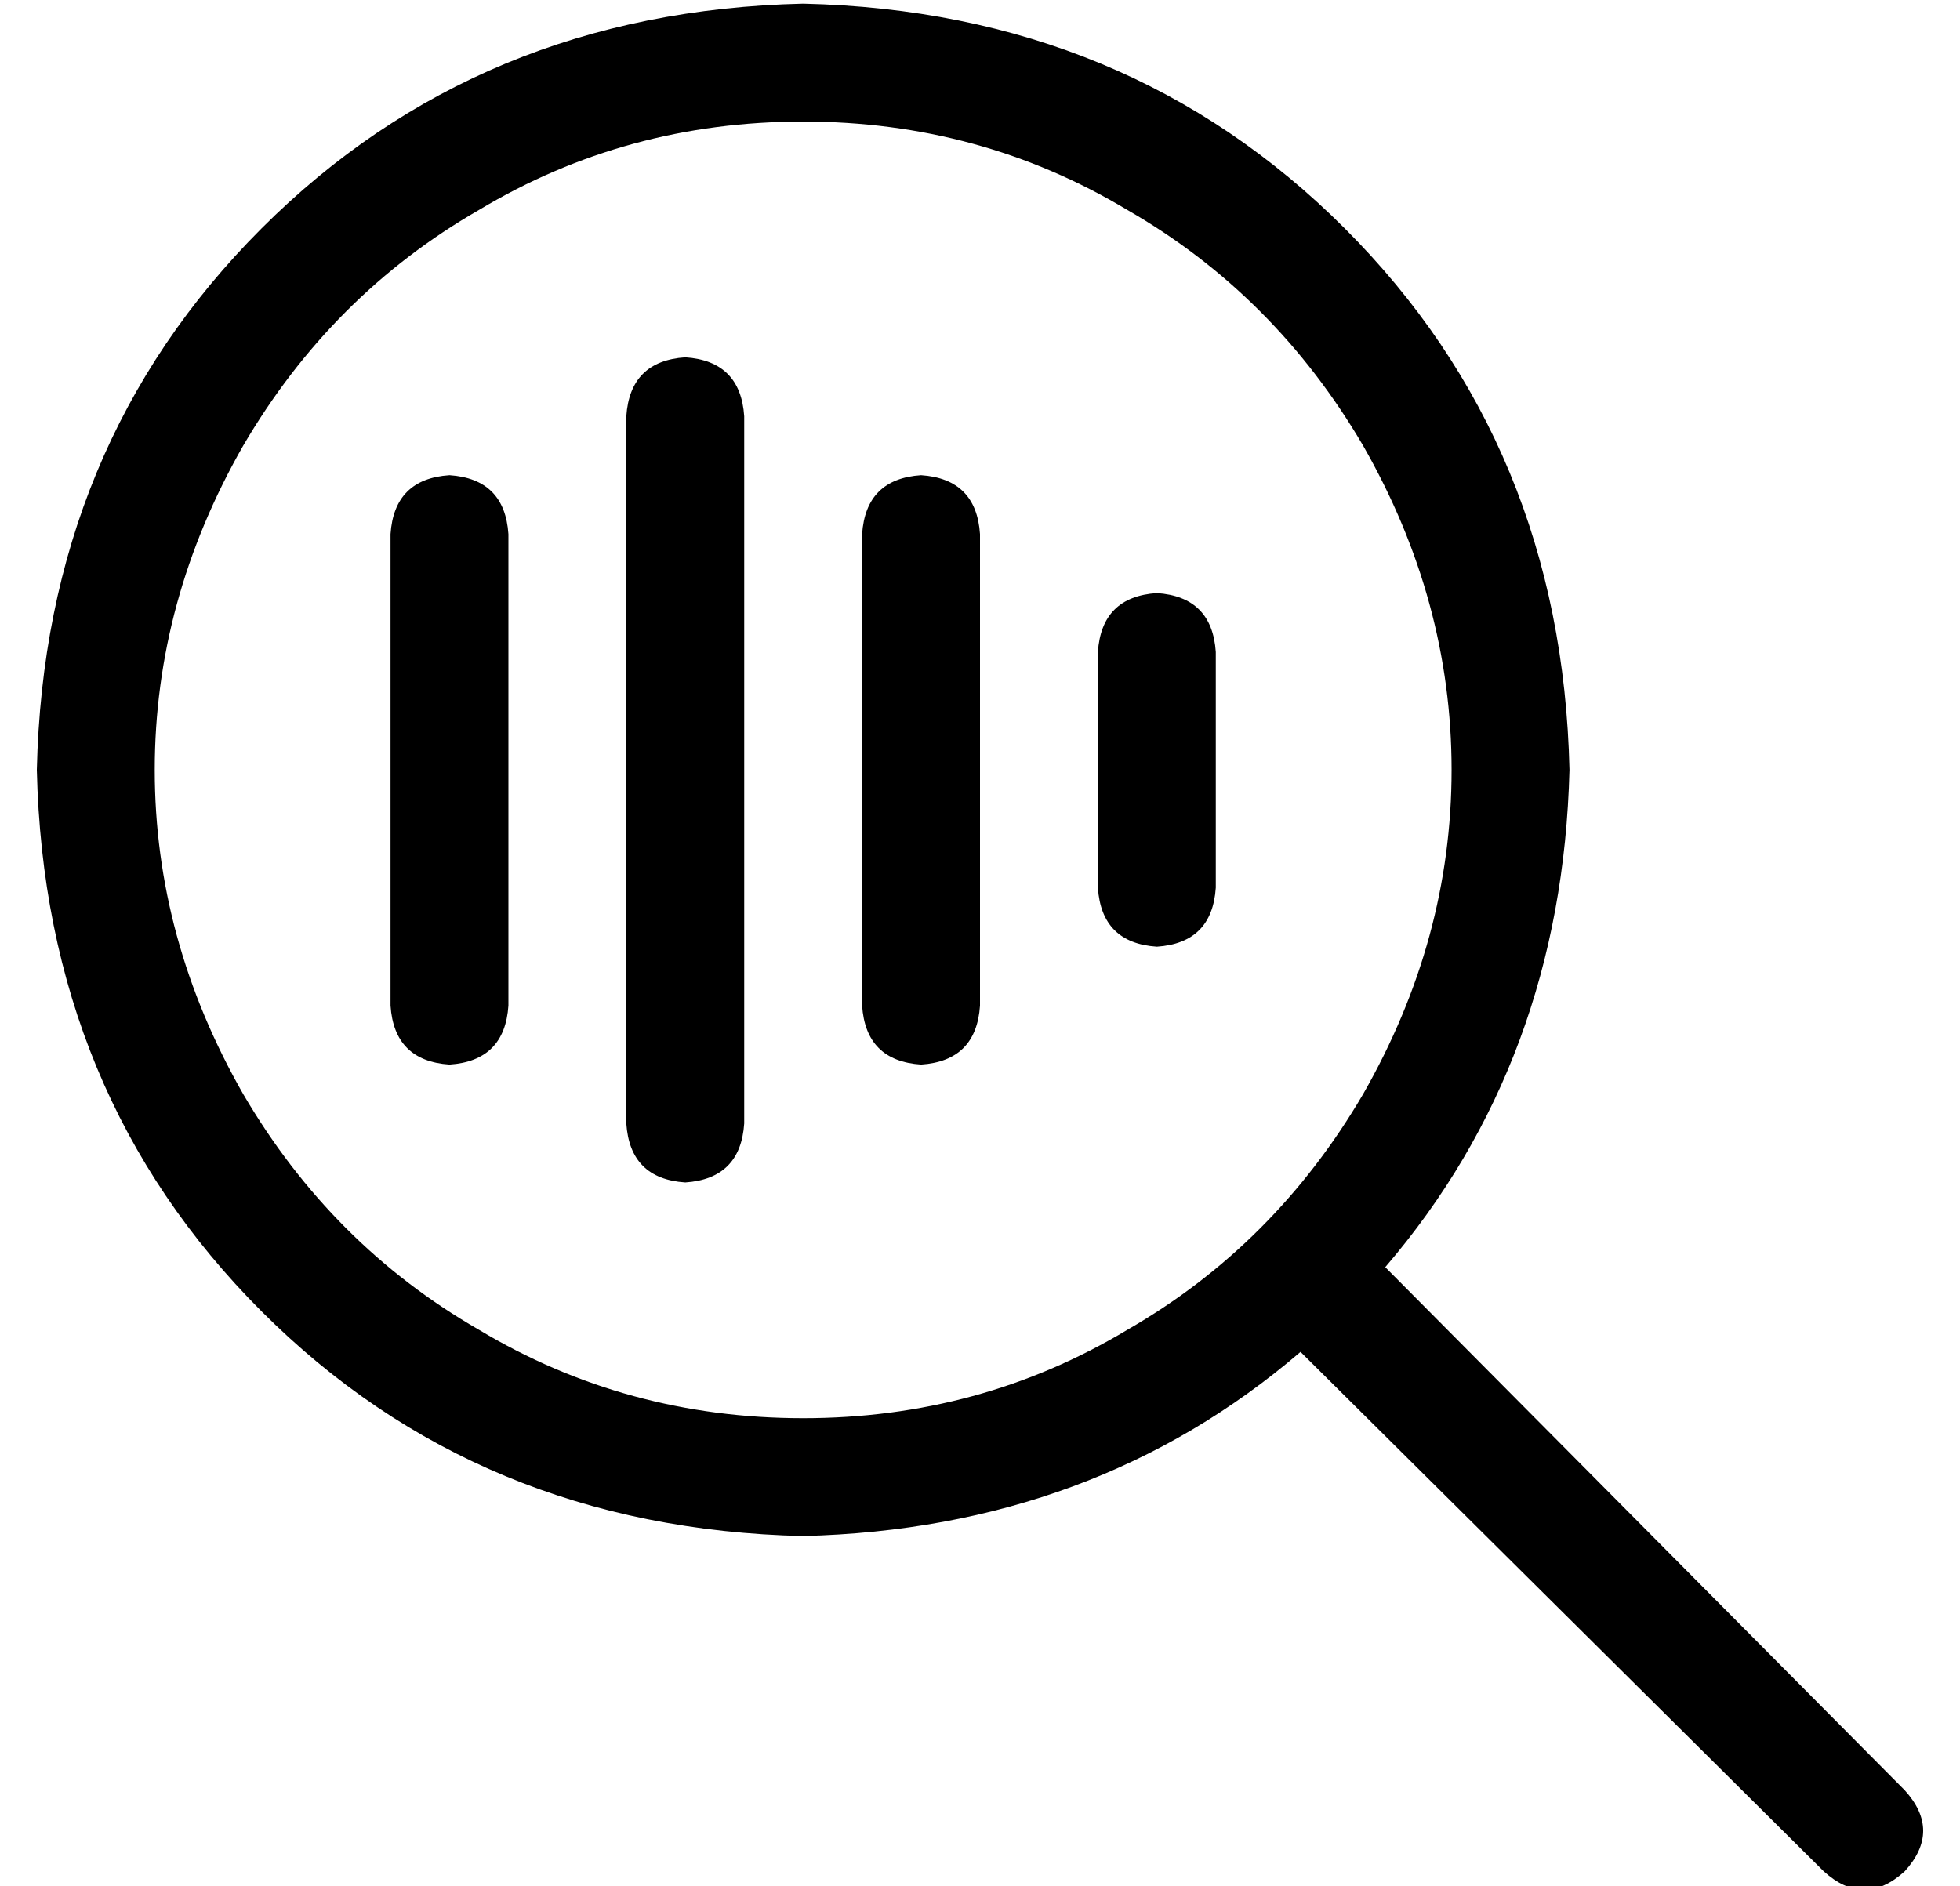 <?xml version="1.0" standalone="no"?>
<!DOCTYPE svg PUBLIC "-//W3C//DTD SVG 1.1//EN" "http://www.w3.org/Graphics/SVG/1.1/DTD/svg11.dtd" >
<svg xmlns="http://www.w3.org/2000/svg" xmlns:xlink="http://www.w3.org/1999/xlink" version="1.1" viewBox="-10 -40 532 512">
   <path fill="currentColor"
d="M208 -7q48 0 88 24v0v0q40 23 64 64q24 42 24 88t-24 88q-24 41 -64 64q-40 24 -88 24t-88 -24q-40 -23 -64 -64q-24 -42 -24 -88t24 -88q24 -41 64 -64q40 -24 88 -24v0zM208 377q79 -2 135 -50l142 141v0q11 10 22 0q10 -11 0 -22l-141 -142v0q48 -56 50 -135
q-2 -88 -61 -147t-147 -61q-88 2 -147 61t-61 147q2 88 61 147t147 61v0zM192 73q-1 -15 -16 -16q-15 1 -16 16v192v0q1 15 16 16q15 -1 16 -16v-192v0zM128 105q-1 -15 -16 -16q-15 1 -16 16v128v0q1 15 16 16q15 -1 16 -16v-128v0zM256 105q-1 -15 -16 -16q-15 1 -16 16
v128v0q1 15 16 16q15 -1 16 -16v-128v0zM320 137q-1 -15 -16 -16q-15 1 -16 16v64v0q1 15 16 16q15 -1 16 -16v-64v0z" />
</svg>
